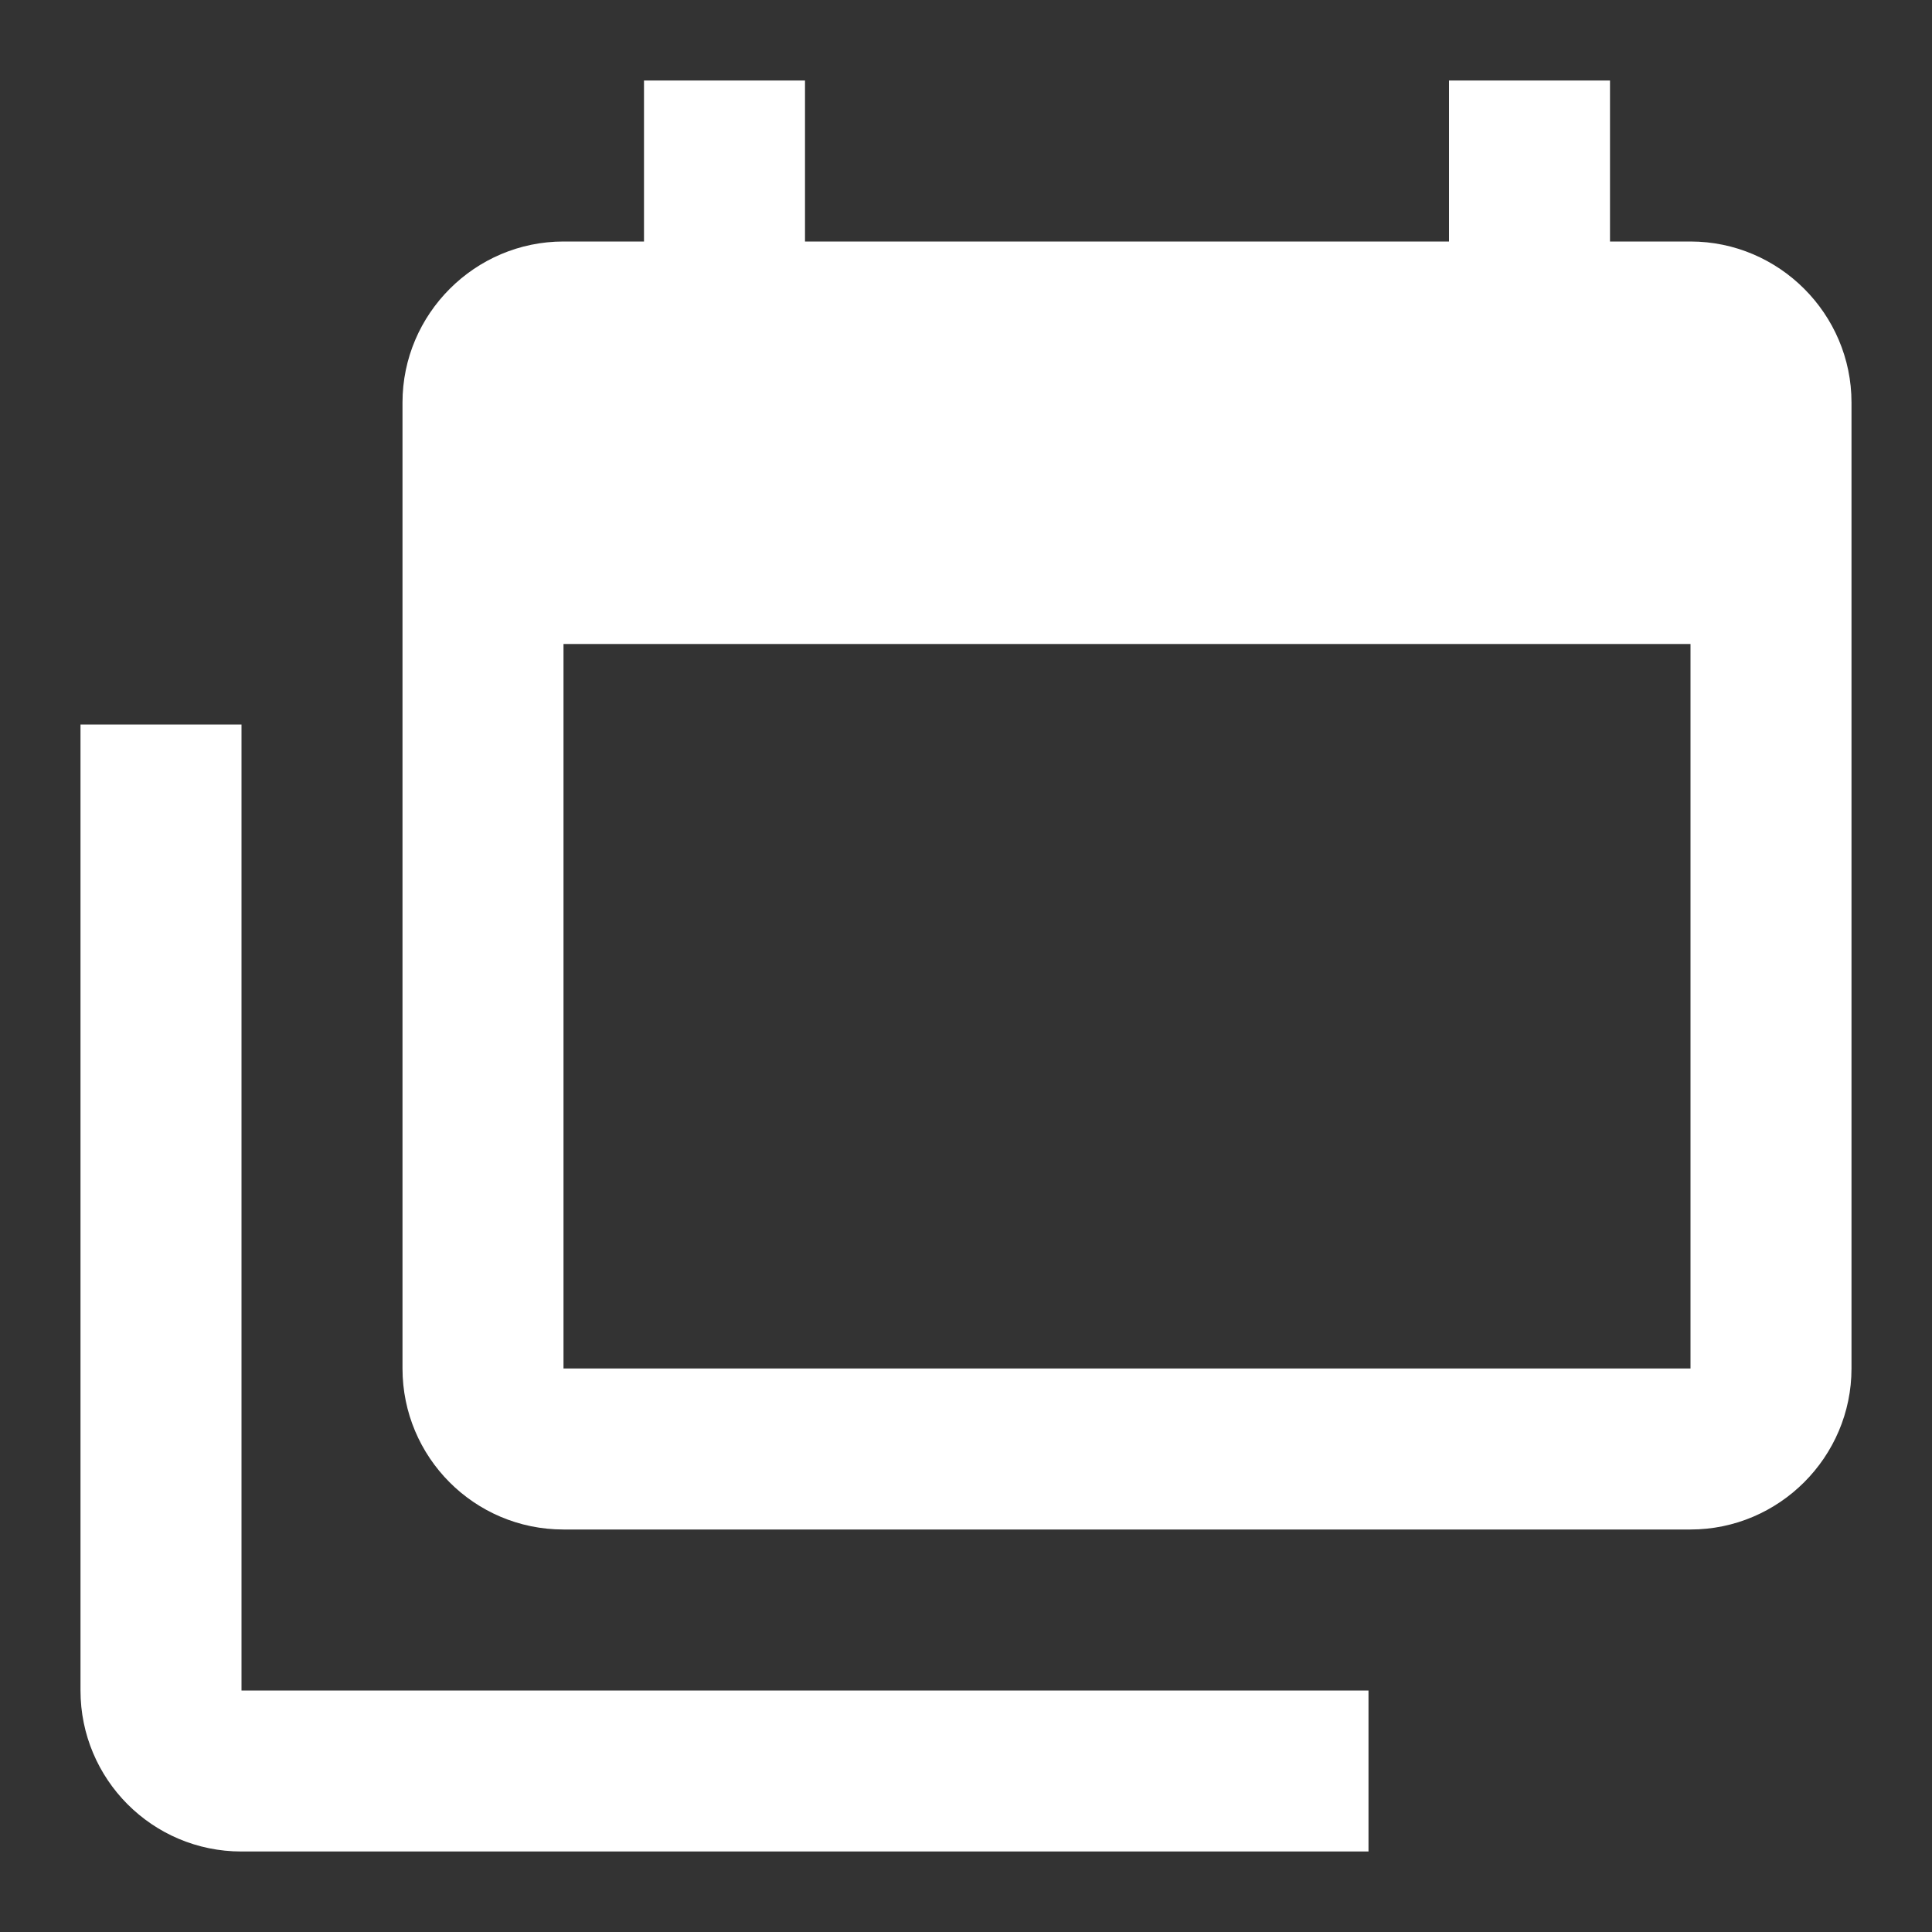 <svg xmlns="http://www.w3.org/2000/svg" fill="white" id="mdi-calendar-blank-multiple" viewBox="0 0 24 24"><rect x="0" y="0" width="24" height="24" fill="#333333" stroke="none"/><path d="M21 17V8H7V17H21M21 3C22.1 3 23 3.9 23 5V17C23 18.1 22.1 19 21 19H7C5.89 19 5 18.1 5 17V5C5 3.9 5.9 3 7 3H8V1H10V3H18V1H20V3H21M3 21H17V23H3C1.89 23 1 22.1 1 21V9H3V21Z" /></svg>
